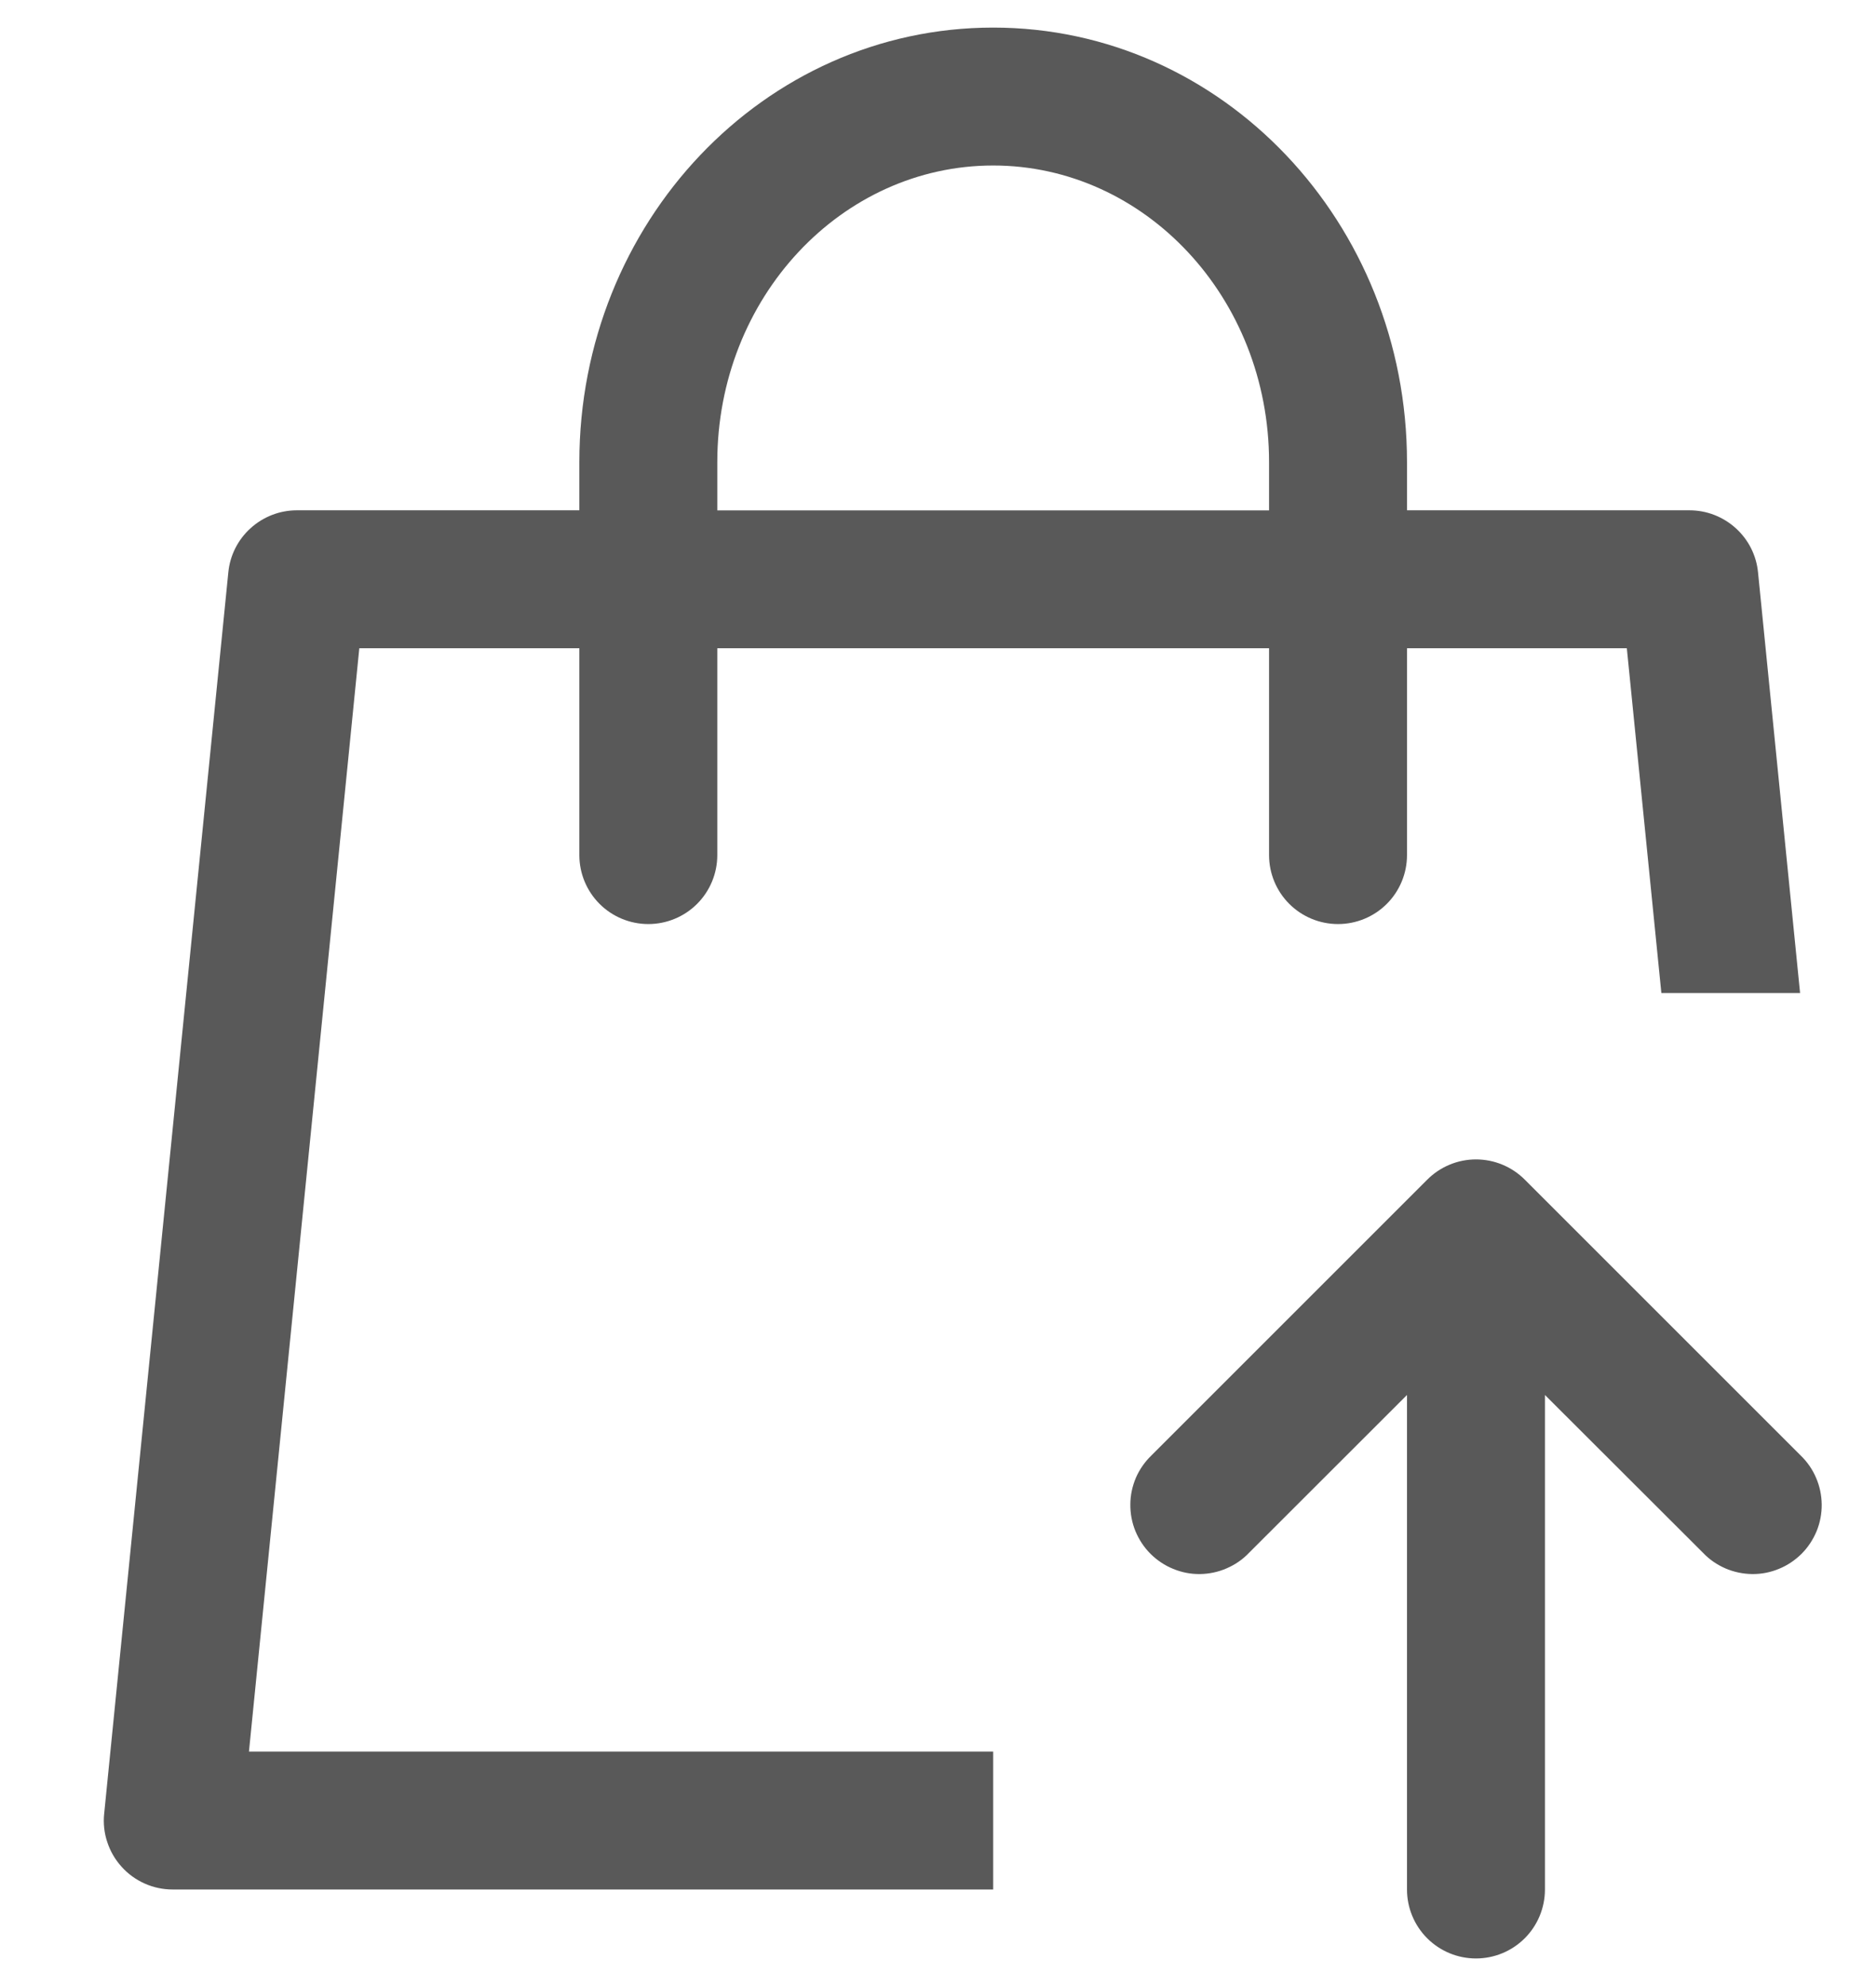 <svg width="17" height="18" viewBox="0 0 17 18" fill="none" xmlns="http://www.w3.org/2000/svg">
<path d="M12.75 4.625H15.31C15.465 4.625 15.614 4.683 15.729 4.787C15.844 4.891 15.916 5.033 15.931 5.188L16.312 9H15.055L14.742 5.875H12.75V7.75C12.75 7.916 12.684 8.075 12.567 8.192C12.45 8.309 12.291 8.375 12.125 8.375C11.959 8.375 11.8 8.309 11.683 8.192C11.566 8.075 11.5 7.916 11.5 7.75V5.875H6.5V7.75C6.5 7.916 6.434 8.075 6.317 8.192C6.2 8.309 6.041 8.375 5.875 8.375C5.709 8.375 5.55 8.309 5.433 8.192C5.316 8.075 5.25 7.916 5.25 7.75V5.875H3.256L2.256 15.875H9V17.125H1.565C1.478 17.125 1.391 17.107 1.311 17.071C1.232 17.036 1.16 16.984 1.102 16.919C1.043 16.854 0.999 16.778 0.972 16.695C0.944 16.612 0.935 16.524 0.944 16.438L2.069 5.188C2.084 5.033 2.156 4.891 2.271 4.787C2.386 4.683 2.535 4.625 2.69 4.625H5.25V4.189C5.25 2.021 6.92 0.25 9 0.25C11.08 0.25 12.75 2.021 12.75 4.189V4.626V4.625ZM11.5 4.625V4.189C11.5 2.696 10.372 1.5 9 1.5C7.627 1.5 6.5 2.696 6.5 4.189V4.626H11.5V4.625ZM15.434 14.075L14 12.643V17.125C14 17.291 13.934 17.45 13.817 17.567C13.7 17.684 13.541 17.75 13.375 17.75C13.209 17.75 13.05 17.684 12.933 17.567C12.816 17.45 12.75 17.291 12.75 17.125V12.643L11.317 14.075C11.26 14.135 11.191 14.182 11.114 14.215C11.038 14.248 10.956 14.265 10.873 14.266C10.79 14.267 10.708 14.251 10.631 14.219C10.554 14.188 10.485 14.141 10.426 14.083C10.367 14.024 10.321 13.954 10.289 13.877C10.258 13.801 10.242 13.718 10.243 13.635C10.243 13.552 10.261 13.47 10.293 13.394C10.326 13.318 10.374 13.249 10.434 13.191L12.934 10.691C13.051 10.574 13.21 10.508 13.375 10.508C13.541 10.508 13.7 10.574 13.817 10.691L16.317 13.191C16.377 13.249 16.425 13.318 16.457 13.394C16.49 13.47 16.507 13.552 16.508 13.635C16.509 13.718 16.493 13.801 16.462 13.877C16.43 13.954 16.384 14.024 16.325 14.083C16.266 14.141 16.197 14.188 16.12 14.219C16.043 14.251 15.961 14.267 15.878 14.266C15.795 14.265 15.713 14.248 15.636 14.215C15.56 14.182 15.491 14.135 15.434 14.075Z" fill="#595959"/>
</svg>
